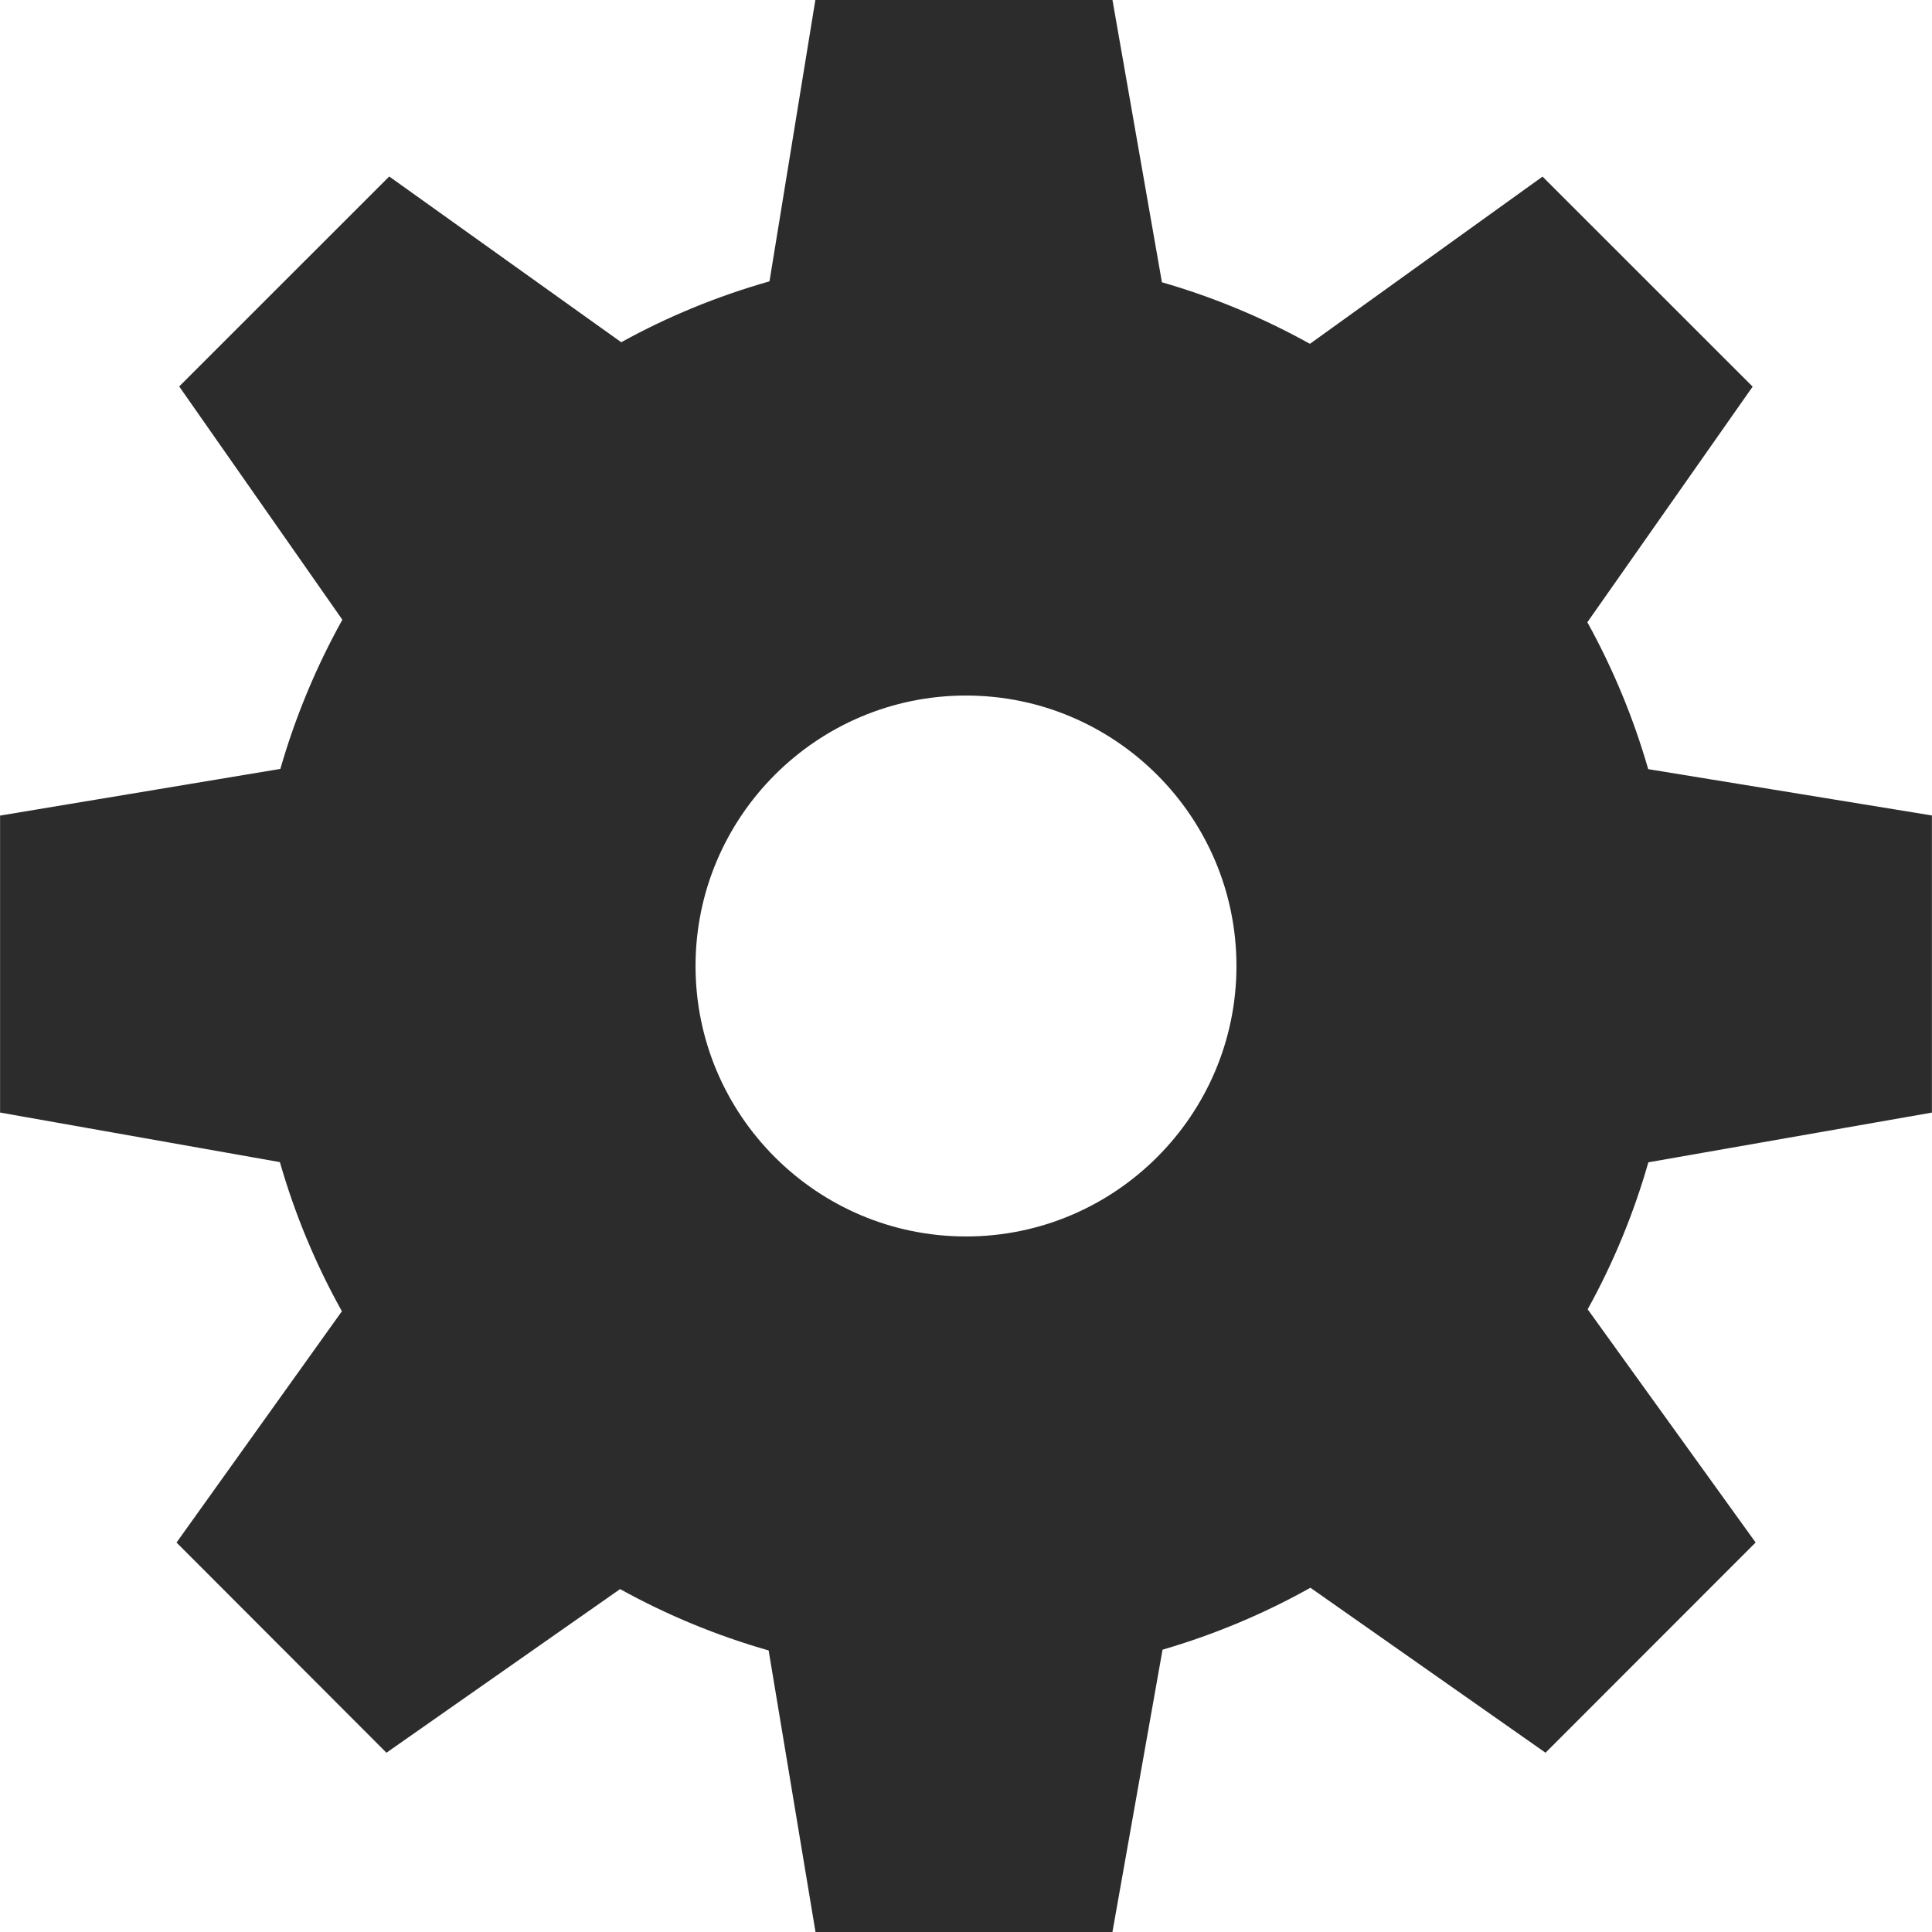 <?xml version="1.0" standalone="no"?><!DOCTYPE svg PUBLIC "-//W3C//DTD SVG 1.1//EN" "http://www.w3.org/Graphics/SVG/1.1/DTD/svg11.dtd"><svg t="1743174936575" class="icon" viewBox="0 0 1024 1024" version="1.1" xmlns="http://www.w3.org/2000/svg" p-id="2623" width="32" height="32" xmlns:xlink="http://www.w3.org/1999/xlink"><path d="M1023.959 589.695l0-157.479-150.373-24.554c-7.823-27.134-18.635-53.223-32.253-77.859L928.939 204.927l-111.361-111.32-123.3 88.63c-24.84-13.823-51.134-24.758-78.432-32.622l-26.212-149.615-157.479 0L407.847 149.123c-27.523 7.802-53.838 18.615-78.575 32.274l-122.973-87.852L94.979 204.825l86.48 123.648c-13.925 25.025-24.943 51.524-32.868 79.067L0.041 432.278l0 157.397 148.304 26.274c7.884 27.523 18.902 54.022 32.868 79.046l-87.647 122.583L204.825 928.98l123.833-86.726c24.943 13.802 51.319 24.697 78.739 32.52l24.84 149.226 157.376 0 26.56-149.635c27.4-7.987 53.653-18.983 78.371-32.827l124.611 87.443 111.361-111.423-89.019-123.587c13.639-24.676 24.41-50.786 32.172-77.92L1023.959 589.695zM512 655.349c-79.046 0-143.349-64.323-143.349-143.349 0-79.046 64.302-143.349 143.349-143.349 79.026 0 143.349 64.302 143.349 143.349C655.349 591.026 591.026 655.349 512 655.349z" p-id="2624" fill="#2c2c2c"></path></svg>